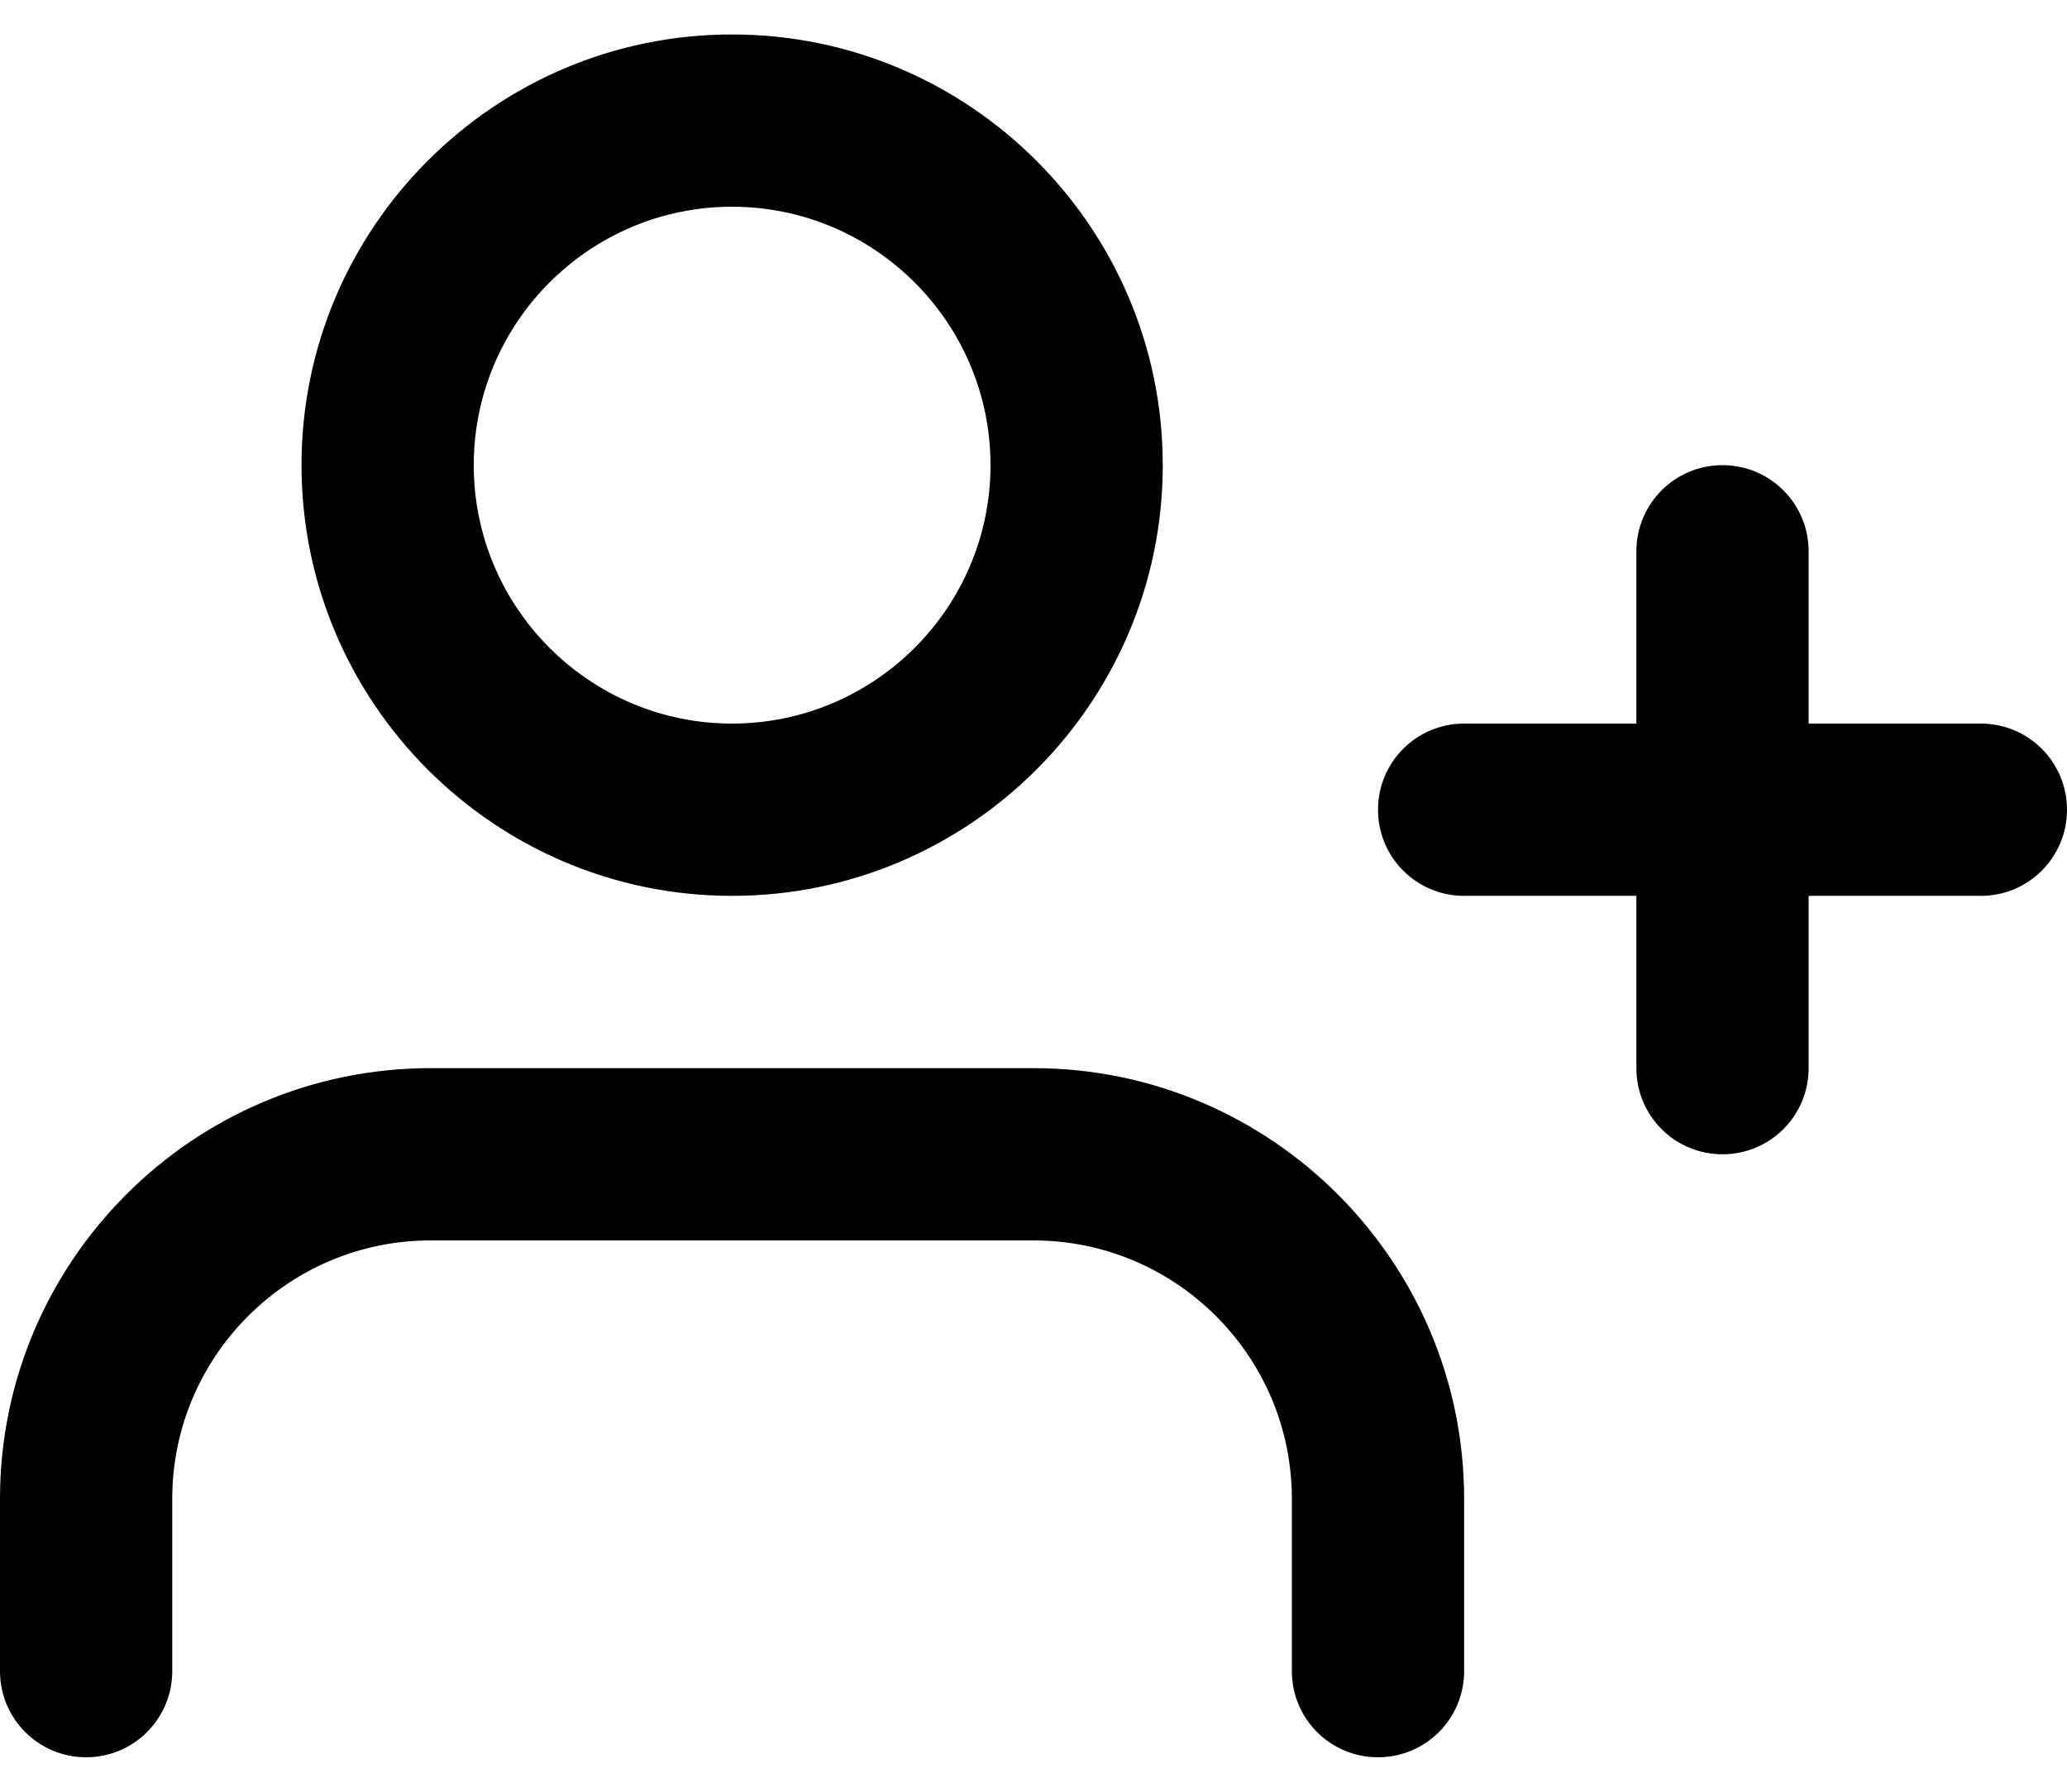 <?xml version="1.0" encoding="UTF-8"?>
<svg width="15px" height="13px" viewBox="0 0 15 13" version="1.1" xmlns="http://www.w3.org/2000/svg" xmlns:xlink="http://www.w3.org/1999/xlink">
    <defs>
        <path d="M7.5,7.75 C9.223,7.75 10.625,9.152 10.625,10.875 L10.625,10.875 L10.625,12.125 C10.625,12.471 10.346,12.75 10,12.75 C9.654,12.75 9.375,12.471 9.375,12.125 L9.375,12.125 L9.375,10.875 C9.375,9.841 8.534,9 7.5,9 L7.5,9 L3.125,9 C2.091,9 1.25,9.841 1.25,10.875 L1.25,10.875 L1.25,12.125 C1.25,12.471 0.97,12.75 0.625,12.75 C0.28,12.75 0,12.471 0,12.125 L0,12.125 L0,10.875 C0,9.152 1.402,7.75 3.125,7.75 L3.125,7.75 Z M12.5,3.375 C12.846,3.375 13.125,3.655 13.125,4 L13.125,4 L13.125,5.25 L14.375,5.25 C14.721,5.25 15,5.53 15,5.875 C15,6.22 14.721,6.5 14.375,6.5 L14.375,6.5 L13.125,6.5 L13.125,7.75 C13.125,8.096 12.846,8.375 12.5,8.375 C12.154,8.375 11.875,8.096 11.875,7.75 L11.875,7.75 L11.875,6.5 L10.625,6.5 C10.279,6.5 10,6.22 10,5.875 C10,5.53 10.279,5.25 10.625,5.25 L10.625,5.25 L11.875,5.25 L11.875,4 C11.875,3.655 12.154,3.375 12.5,3.375 Z M5.312,0.25 C7.036,0.25 8.438,1.652 8.438,3.375 C8.438,5.098 7.036,6.5 5.312,6.5 C3.589,6.5 2.188,5.098 2.188,3.375 C2.188,1.652 3.589,0.25 5.312,0.25 Z M5.312,1.5 C4.279,1.5 3.438,2.341 3.438,3.375 C3.438,4.409 4.279,5.25 5.312,5.25 C6.346,5.25 7.188,4.409 7.188,3.375 C7.188,2.341 6.346,1.5 5.312,1.5 Z" id="path-user-add"></path>
    </defs>
    <g id="Group-user-add" stroke="none" stroke-width="1" fill="none" fill-rule="evenodd">
        <g id="Settings---Group-user-add---1.2-user-add" transform="translate(-522, -144)">
            <g id="Group-user-add" transform="translate(461, 89)">
                <g id="card/workspace-user-add" transform="translate(44, 44)">
                    <g id="Icon/Card/Info-user-add">
                        <g transform="translate(17, 11)">
                            <mask id="mask-user-add" fill="white">
                                <use xlink:href="#path-user-add"></use>
                            </mask>
                            <use id="Icon-Group-user-add-Plus" fill="currentColor" xlink:href="#path-user-add"></use>
                        </g>
                    </g>
                </g>
            </g>
        </g>
    </g>
</svg>